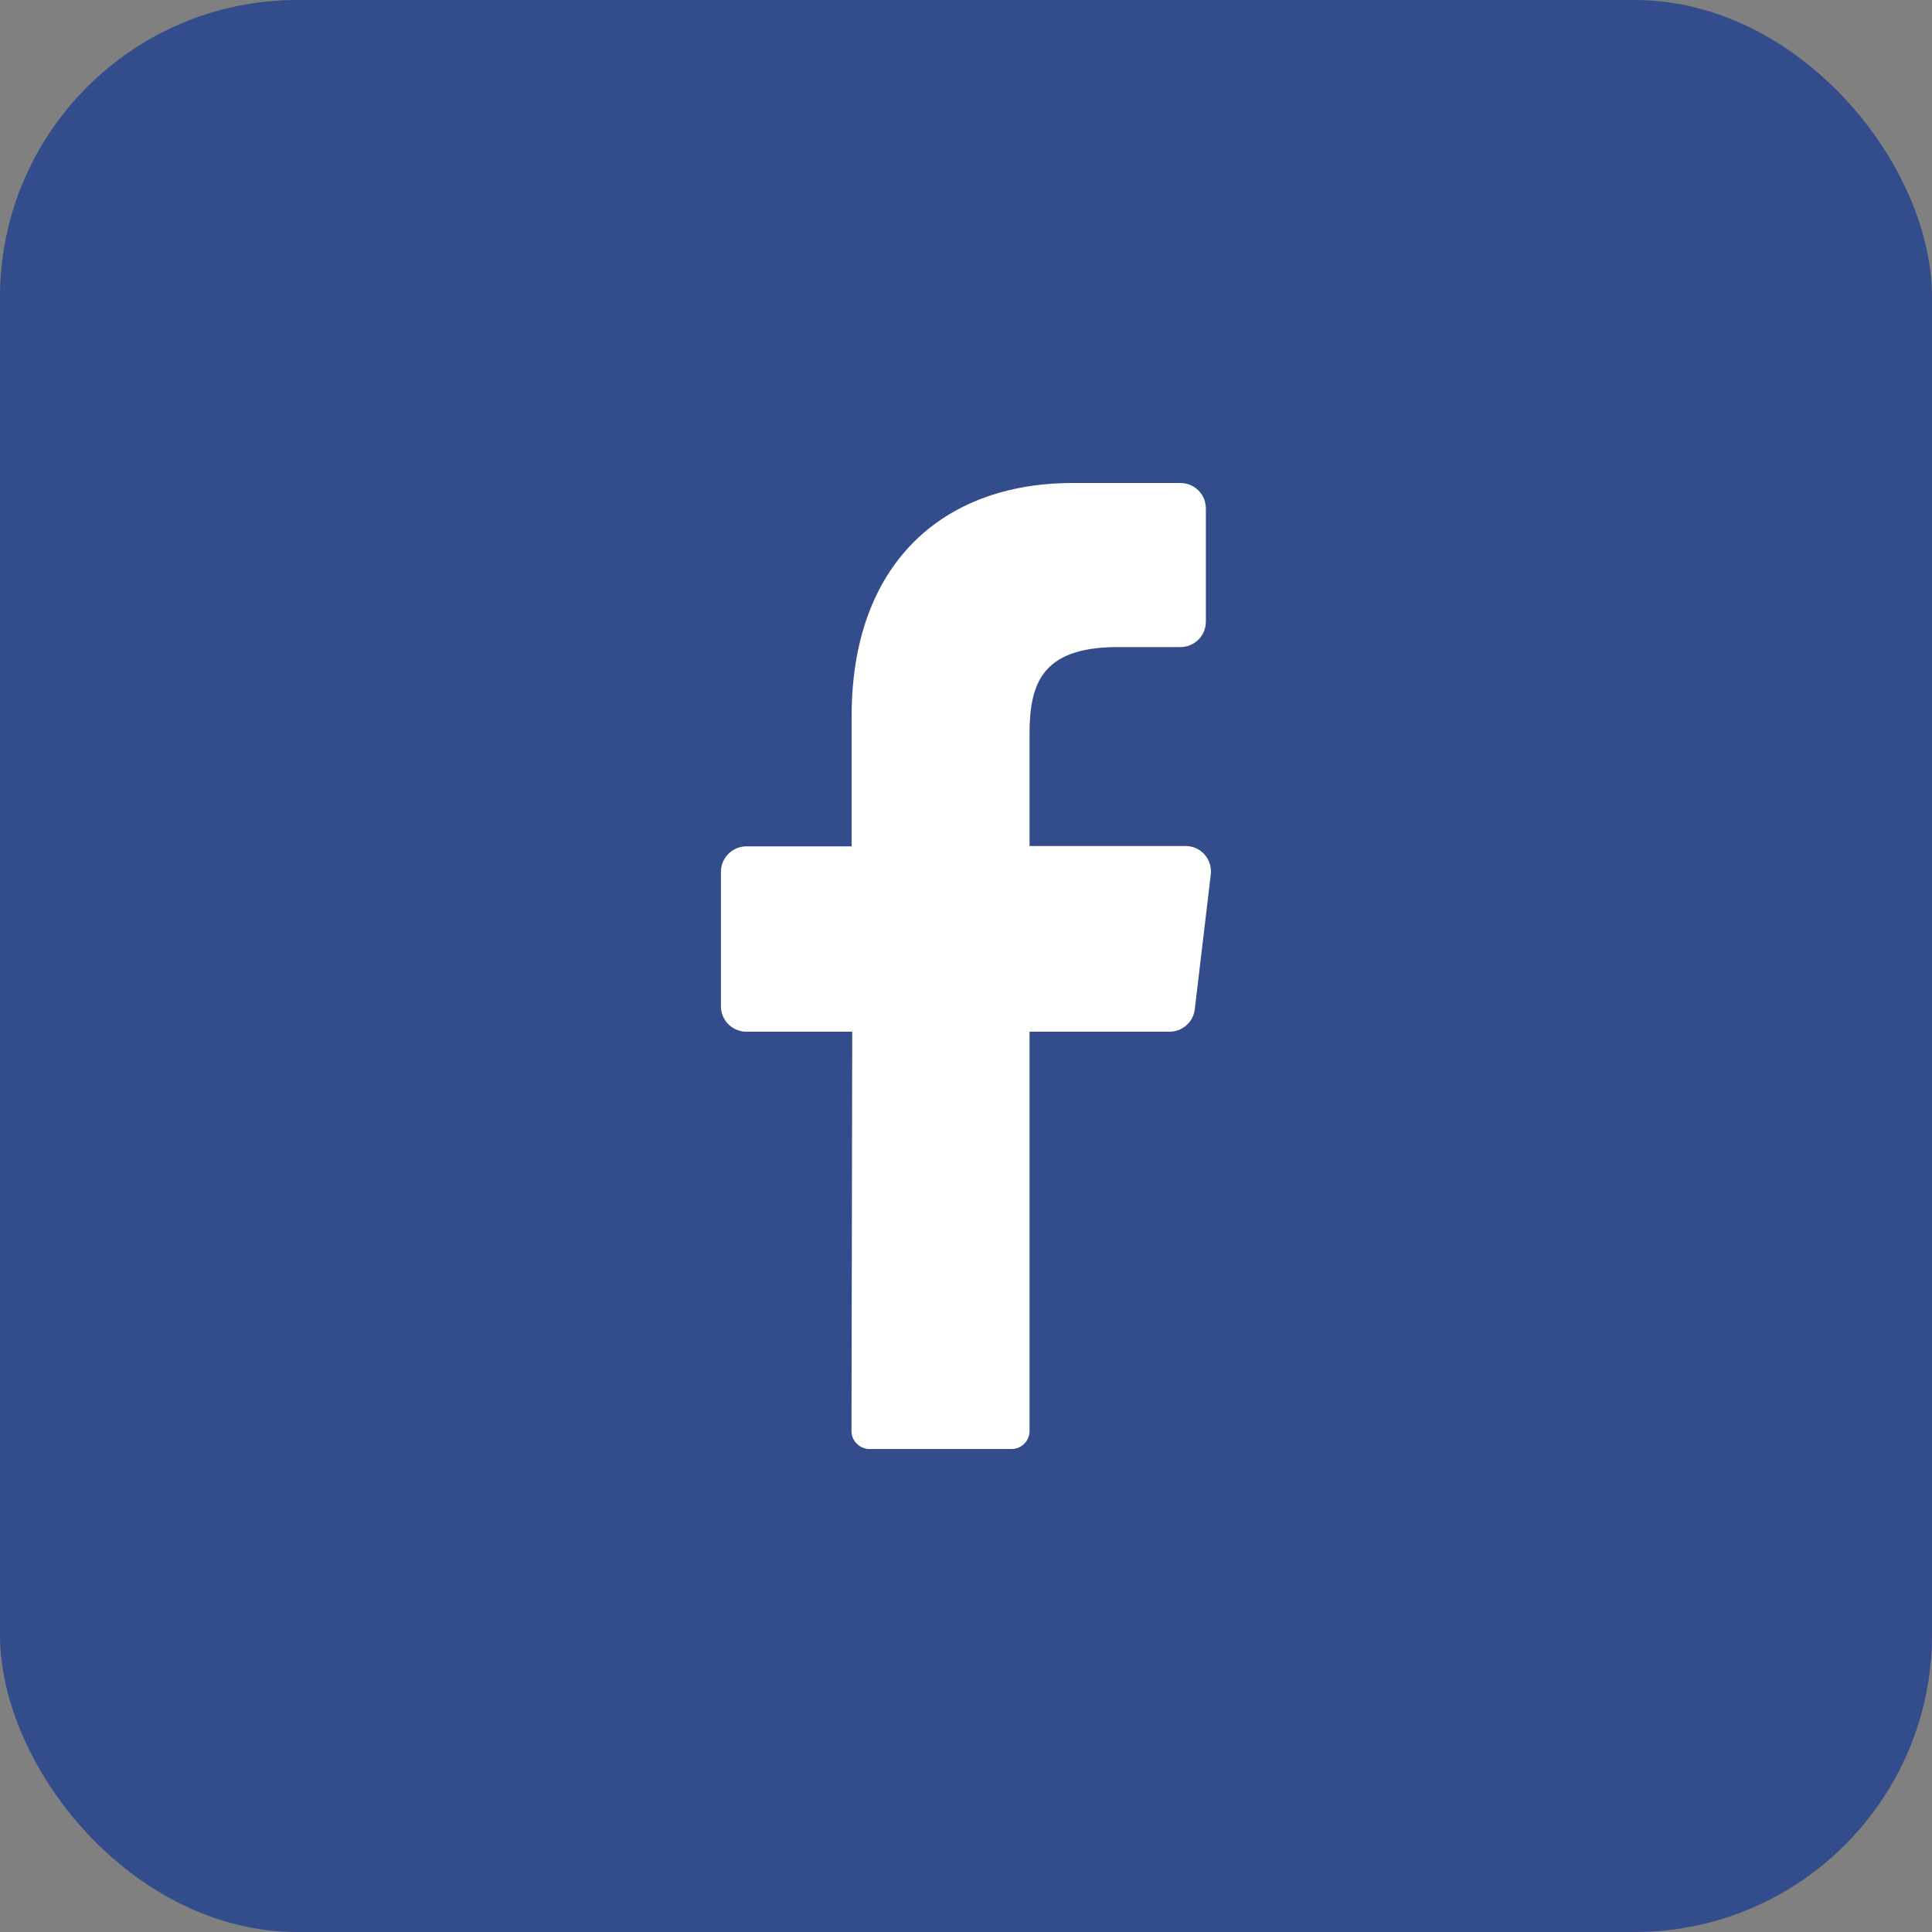 <svg width="26" height="26" viewBox="0 0 26 26" fill="none" xmlns="http://www.w3.org/2000/svg">
<rect x="0" y="0" width="26" height="26" fill="#808080" stroke="none"/>
<rect width="26" height="26" rx="4" fill="#334C8C"/>
<path d="M16.294 11.77L16.079 13.58C16.07 13.664 16.03 13.742 15.966 13.798C15.903 13.854 15.821 13.885 15.737 13.884H13.855V19.255C13.856 19.32 13.831 19.381 13.786 19.427C13.741 19.473 13.68 19.499 13.616 19.5H11.698C11.666 19.5 11.635 19.493 11.606 19.48C11.576 19.468 11.55 19.449 11.528 19.426C11.505 19.404 11.488 19.377 11.476 19.347C11.464 19.317 11.458 19.286 11.459 19.254L11.469 13.884H10.044C9.954 13.884 9.867 13.848 9.802 13.784C9.738 13.72 9.702 13.633 9.702 13.542V11.732C9.702 11.642 9.738 11.555 9.802 11.491C9.867 11.426 9.954 11.39 10.044 11.39H11.461V9.635C11.461 7.605 12.668 6.5 14.437 6.5H15.886C15.976 6.5 16.063 6.536 16.128 6.6C16.192 6.664 16.228 6.751 16.228 6.842V8.366C16.228 8.457 16.192 8.544 16.128 8.608C16.063 8.672 15.976 8.708 15.886 8.708H14.998C14.037 8.724 13.855 9.184 13.855 9.871V11.385H15.961C16.009 11.386 16.056 11.397 16.1 11.417C16.143 11.438 16.182 11.467 16.214 11.503C16.245 11.54 16.268 11.582 16.282 11.628C16.296 11.674 16.3 11.723 16.294 11.77Z" fill="white"/>
</svg>
